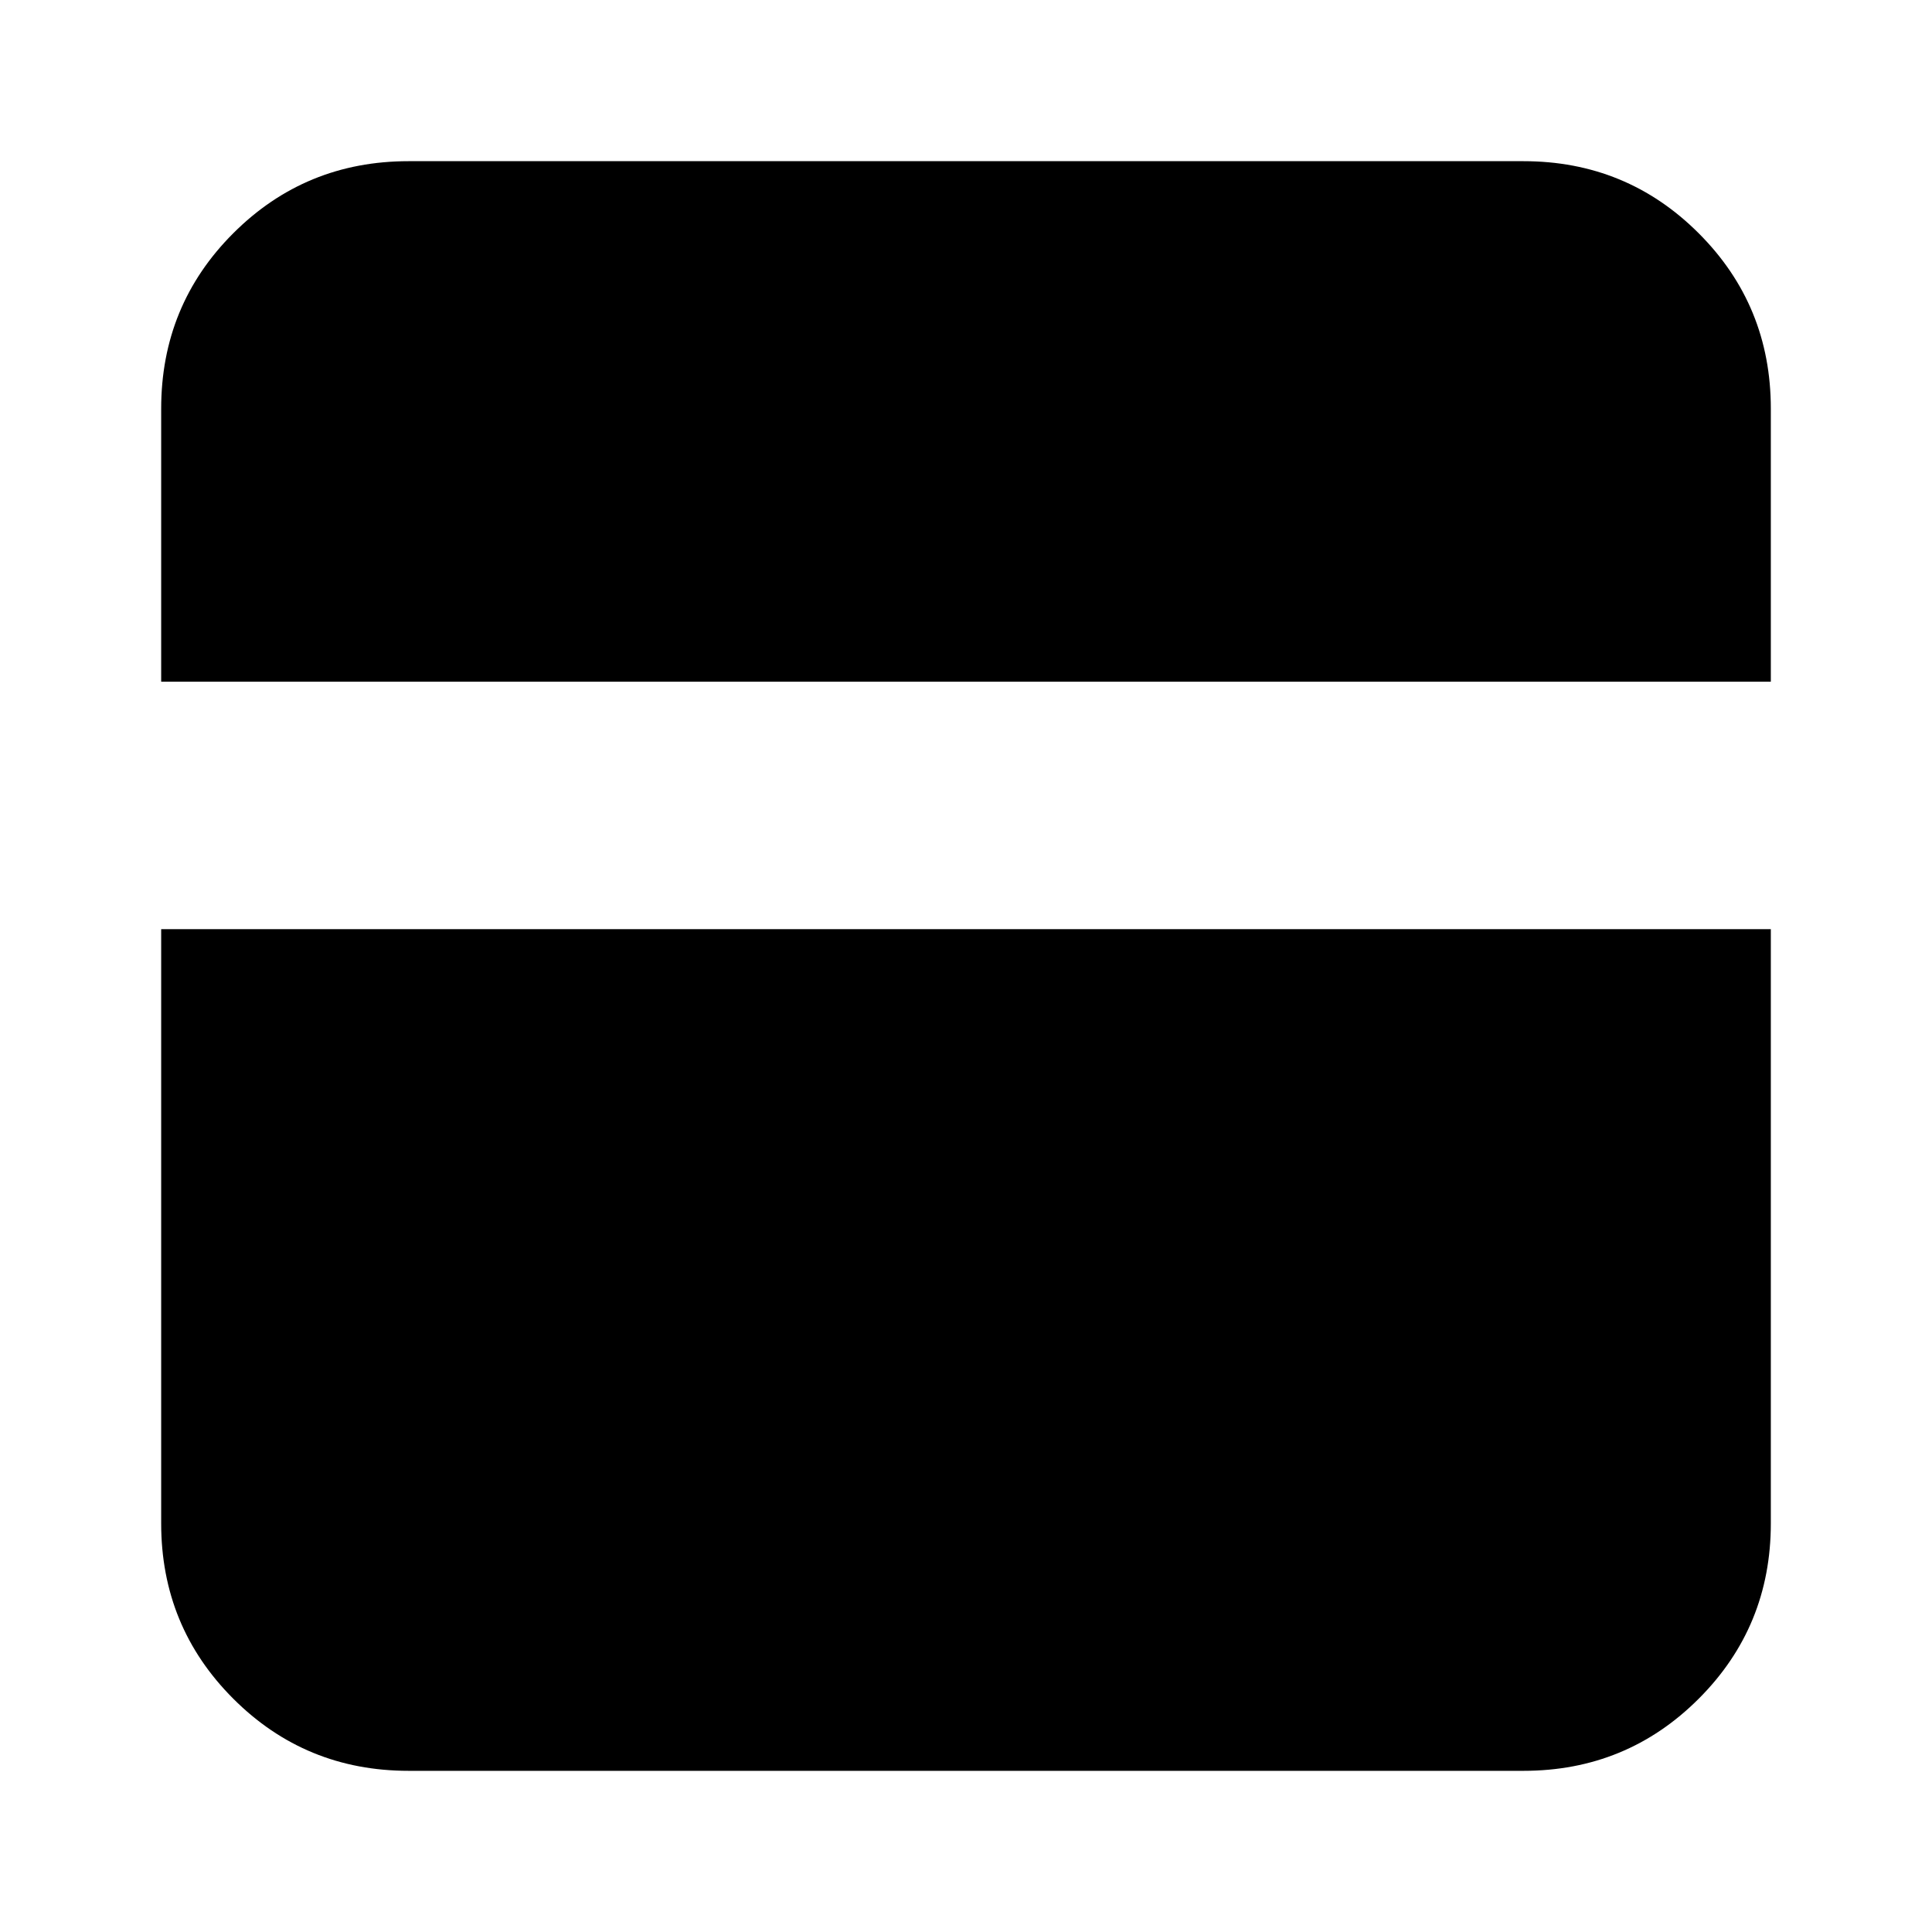 <svg xmlns="http://www.w3.org/2000/svg" height="24" viewBox="0 -960 960 960" width="24"><path d="M203.044-80.087q-51.299 0-87.128-35.829-35.83-35.829-35.83-87.128v-295.26h799.827v295.26q0 51.299-35.829 87.128-35.829 35.83-87.128 35.83H203.044ZM80.086-621.261v-135.639q0-51.403 35.83-87.208 35.829-35.804 87.128-35.804h553.912q51.299 0 87.128 35.829t35.829 87.128v135.694H80.086Z"/></svg>